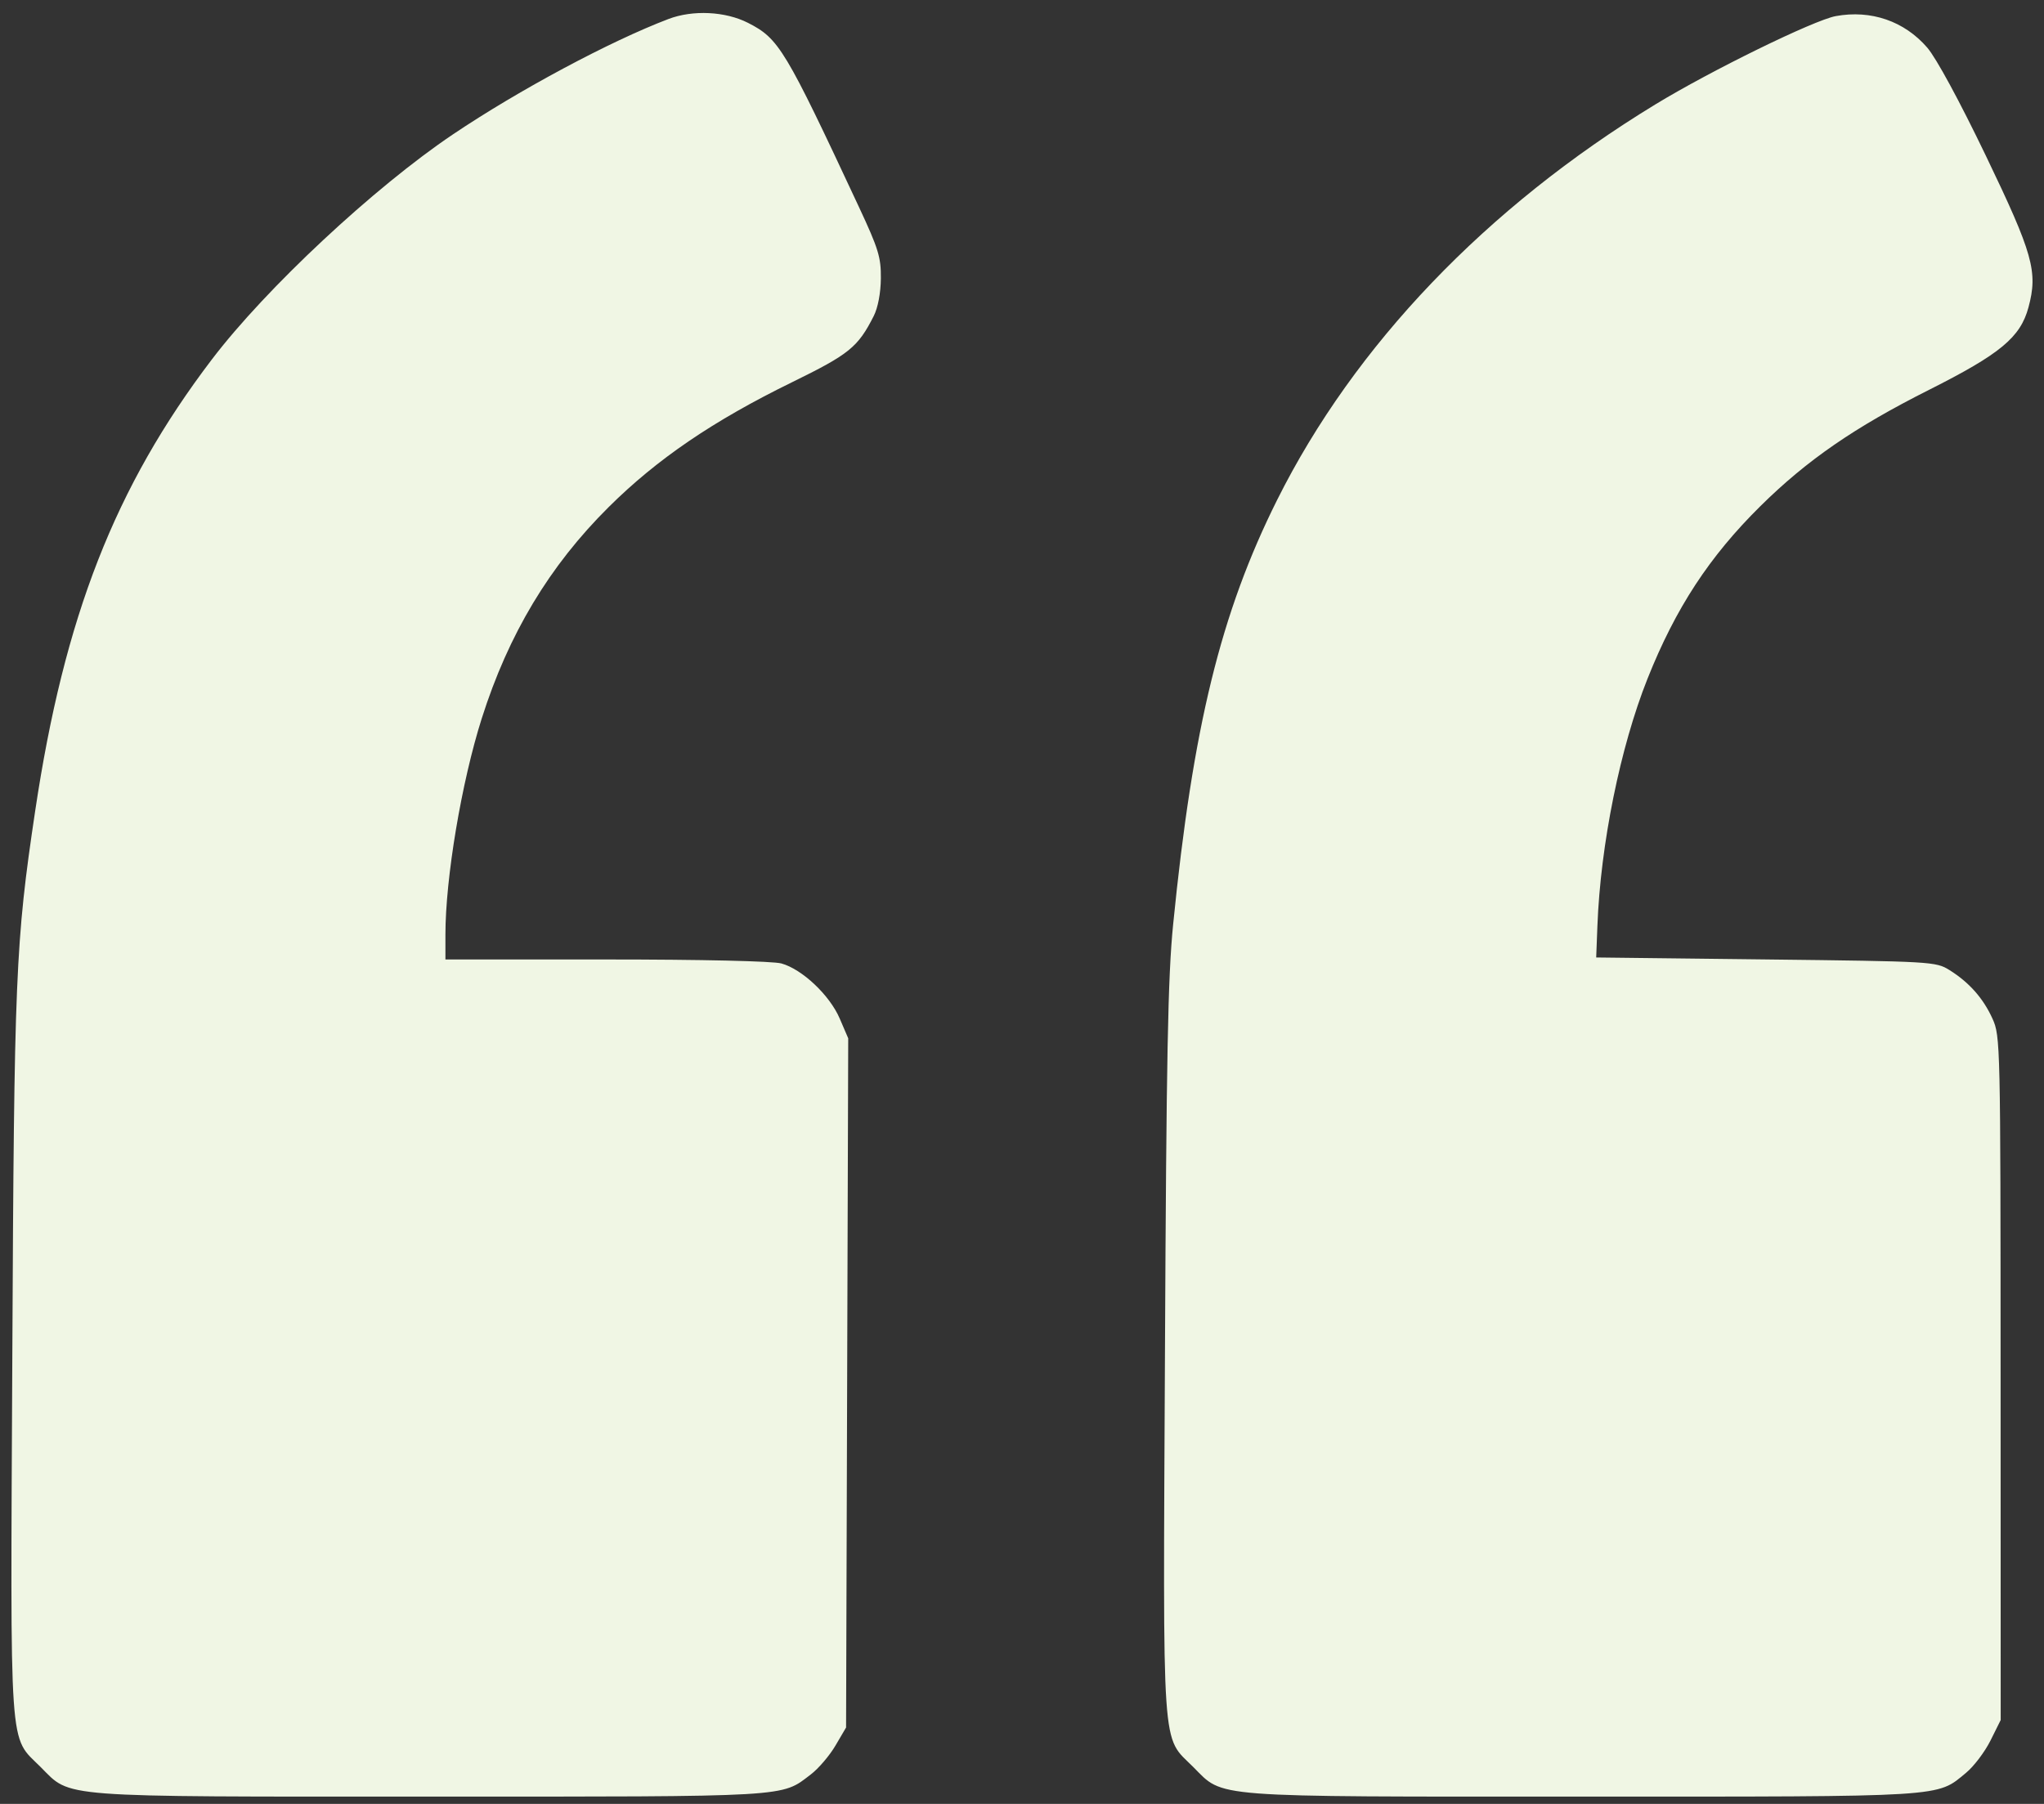 <svg width="145" height="128" viewBox="0 0 145 128" fill="none" xmlns="http://www.w3.org/2000/svg">
<rect x="0" y="0" width="145" height="128" fill="#333333" stroke="none"/>
<path fill-rule="evenodd" clip-rule="evenodd" d="M47.419 1.349C43.278 2.924 36.816 6.384 32.14 9.529C26.545 13.292 18.858 20.469 15.03 25.504C8.155 34.547 4.558 43.745 2.491 57.571C1.101 66.869 1.002 69.229 0.874 96.214C0.737 124.914 0.613 123.112 2.886 125.386C5.079 127.581 3.781 127.482 30.492 127.482C56.29 127.482 55.387 127.535 57.518 125.908C58.063 125.493 58.848 124.574 59.264 123.866L60.02 122.579L60.096 98.127L60.172 73.675L59.567 72.267C58.857 70.615 56.907 68.773 55.434 68.364C54.831 68.197 49.8 68.082 43.009 68.081L31.598 68.079V66.317C31.598 62.306 32.741 55.497 34.172 50.987C36.074 44.99 38.976 40.154 43.181 35.979C46.611 32.572 50.583 29.866 56.166 27.132C60.249 25.134 60.861 24.638 61.983 22.421C62.28 21.834 62.478 20.788 62.488 19.753C62.502 18.256 62.315 17.648 60.936 14.695C55.688 3.455 55.259 2.742 53.066 1.623C51.459 0.803 49.15 0.69 47.419 1.349ZM130.227 1.143C128.675 1.43 121.377 5.003 117.426 7.411C105.438 14.717 96.08 24.505 90.604 35.465C86.6 43.48 84.617 51.576 83.22 65.611C82.849 69.34 82.742 74.916 82.642 95.932C82.503 124.946 82.378 123.109 84.654 125.386C86.847 127.581 85.551 127.482 112.245 127.482C138.265 127.482 137.353 127.539 139.469 125.794C140.024 125.336 140.804 124.306 141.203 123.505L141.928 122.048L141.922 97.796C141.916 74.002 141.905 73.519 141.346 72.282C140.69 70.833 139.69 69.704 138.288 68.83C137.331 68.233 137.03 68.216 125.271 68.079L113.233 67.939L113.319 65.697C113.54 59.907 114.937 53.017 116.877 48.149C118.871 43.144 121.26 39.493 124.885 35.91C128.185 32.649 131.553 30.326 136.841 27.664C141.909 25.112 143.326 23.936 143.9 21.804C144.579 19.281 144.221 18.009 140.879 11.058C139.014 7.178 137.359 4.123 136.72 3.382C135.098 1.5 132.725 0.682 130.227 1.143Z" fill="#F0F6E4"/>
</svg>
